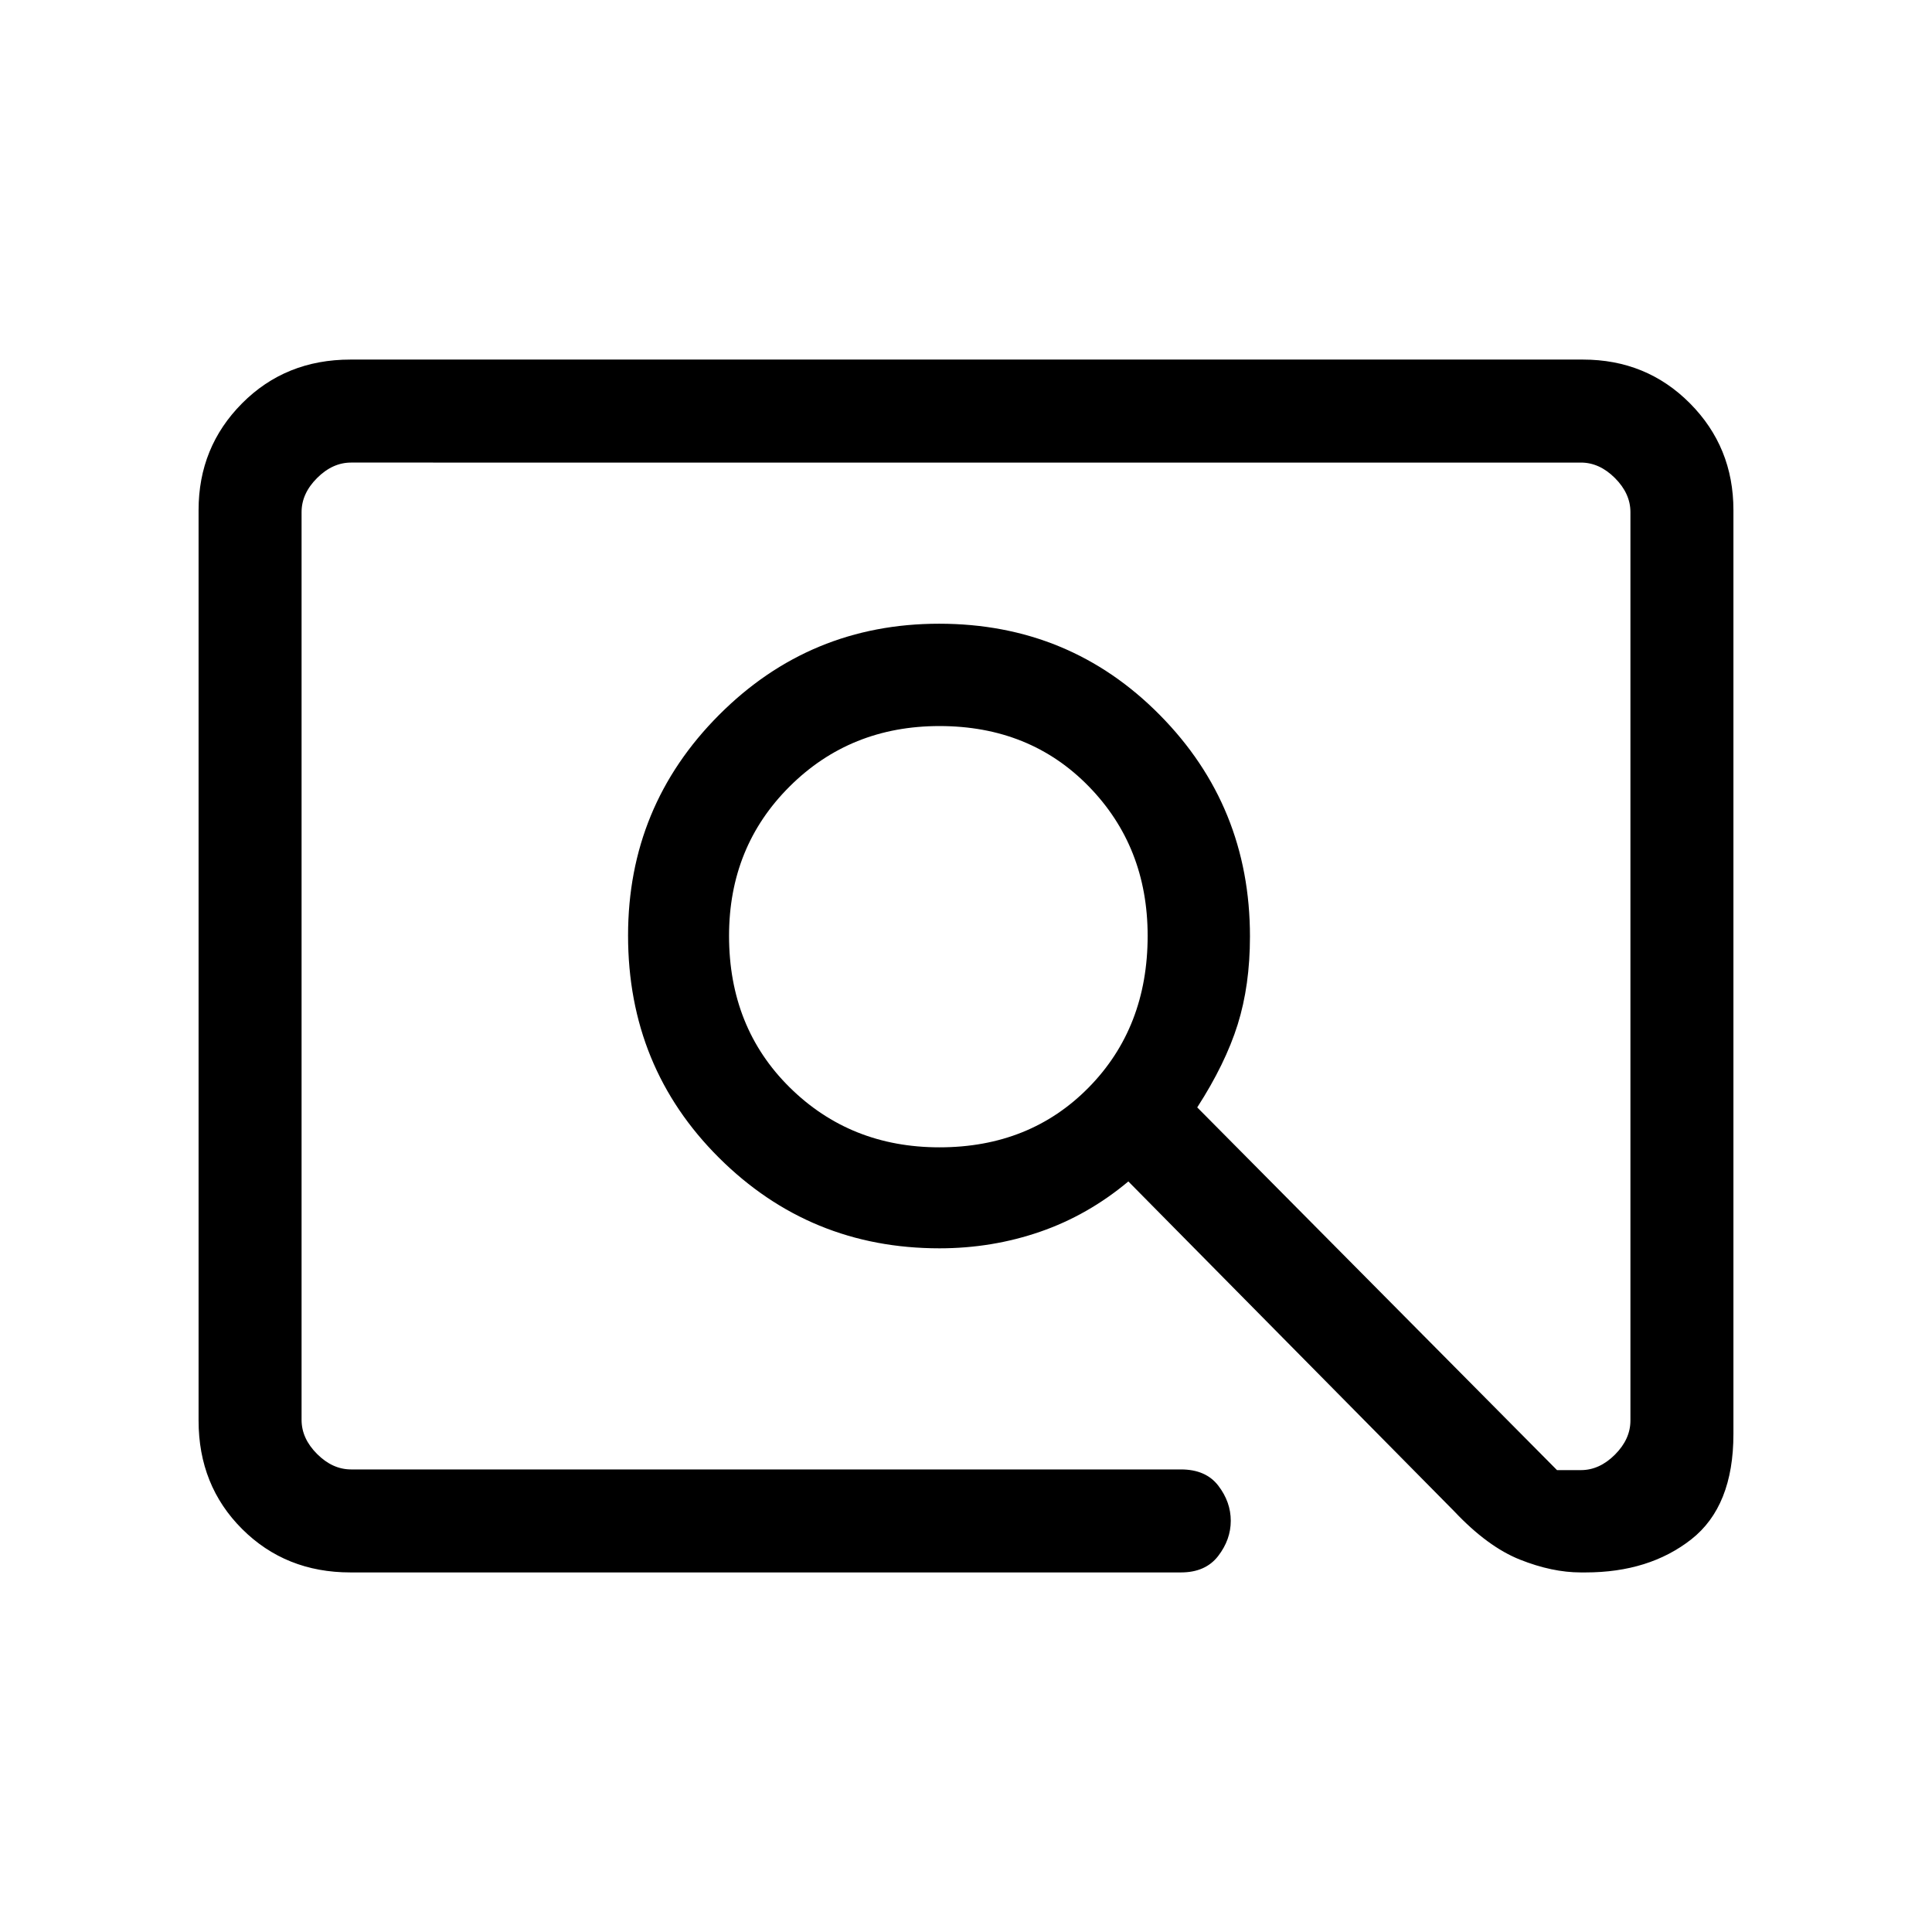 <svg xmlns="http://www.w3.org/2000/svg" height="40" viewBox="0 -960 960 960" width="40"><path d="M174.13-178.67q-32.22 0-53.84-21.59-21.62-21.59-21.62-53.87v-452.41q0-31.31 21.62-53.05t53.84-21.74h612.41q31.58 0 53.18 21.74 21.61 21.74 21.61 53.05v459.08q0 35.91-20.94 52.35-20.94 16.44-52.52 16.44h-2.41q-14.23 0-30.24-6.38-16.01-6.39-32.53-23.9l-162.02-164q-20.03 16.77-43.86 25-23.84 8.23-49.99 8.23-64.36 0-109.55-44.99t-45.19-110.44q0-64.26 45.19-109.59 45.19-45.34 109.38-45.34 64.84 0 109.64 45.34 44.81 45.33 44.81 110.06 0 24.25-6.1 43.74-6.1 19.48-20.1 41.2l178.77 180.23h11.87q9.23 0 16.92-7.69 7.69-7.7 7.69-16.93v-451.41q0-9.23-7.69-16.92-7.69-7.69-16.92-7.69H174.46q-9.23 0-16.92 7.69-7.69 7.69-7.69 16.92v451.08q0 9.23 7.69 16.92 7.69 7.69 16.92 7.69H586.8q12.38 0 18.57 8.08 6.19 8.07 6.19 17.45 0 9.38-6.28 17.52-6.28 8.13-18.48 8.13H174.13ZM466.82-389.9q44.92 0 74.18-29.77 29.26-29.78 29.26-75.32 0-44.27-29.26-74.25-29.26-29.99-74.18-29.99-44.28 0-74.42 29.99-30.14 29.98-30.14 74.25 0 45.54 30.14 75.32 30.14 29.77 74.42 29.77ZM149.85-229.85v-500.3 500.3Z"/></svg>